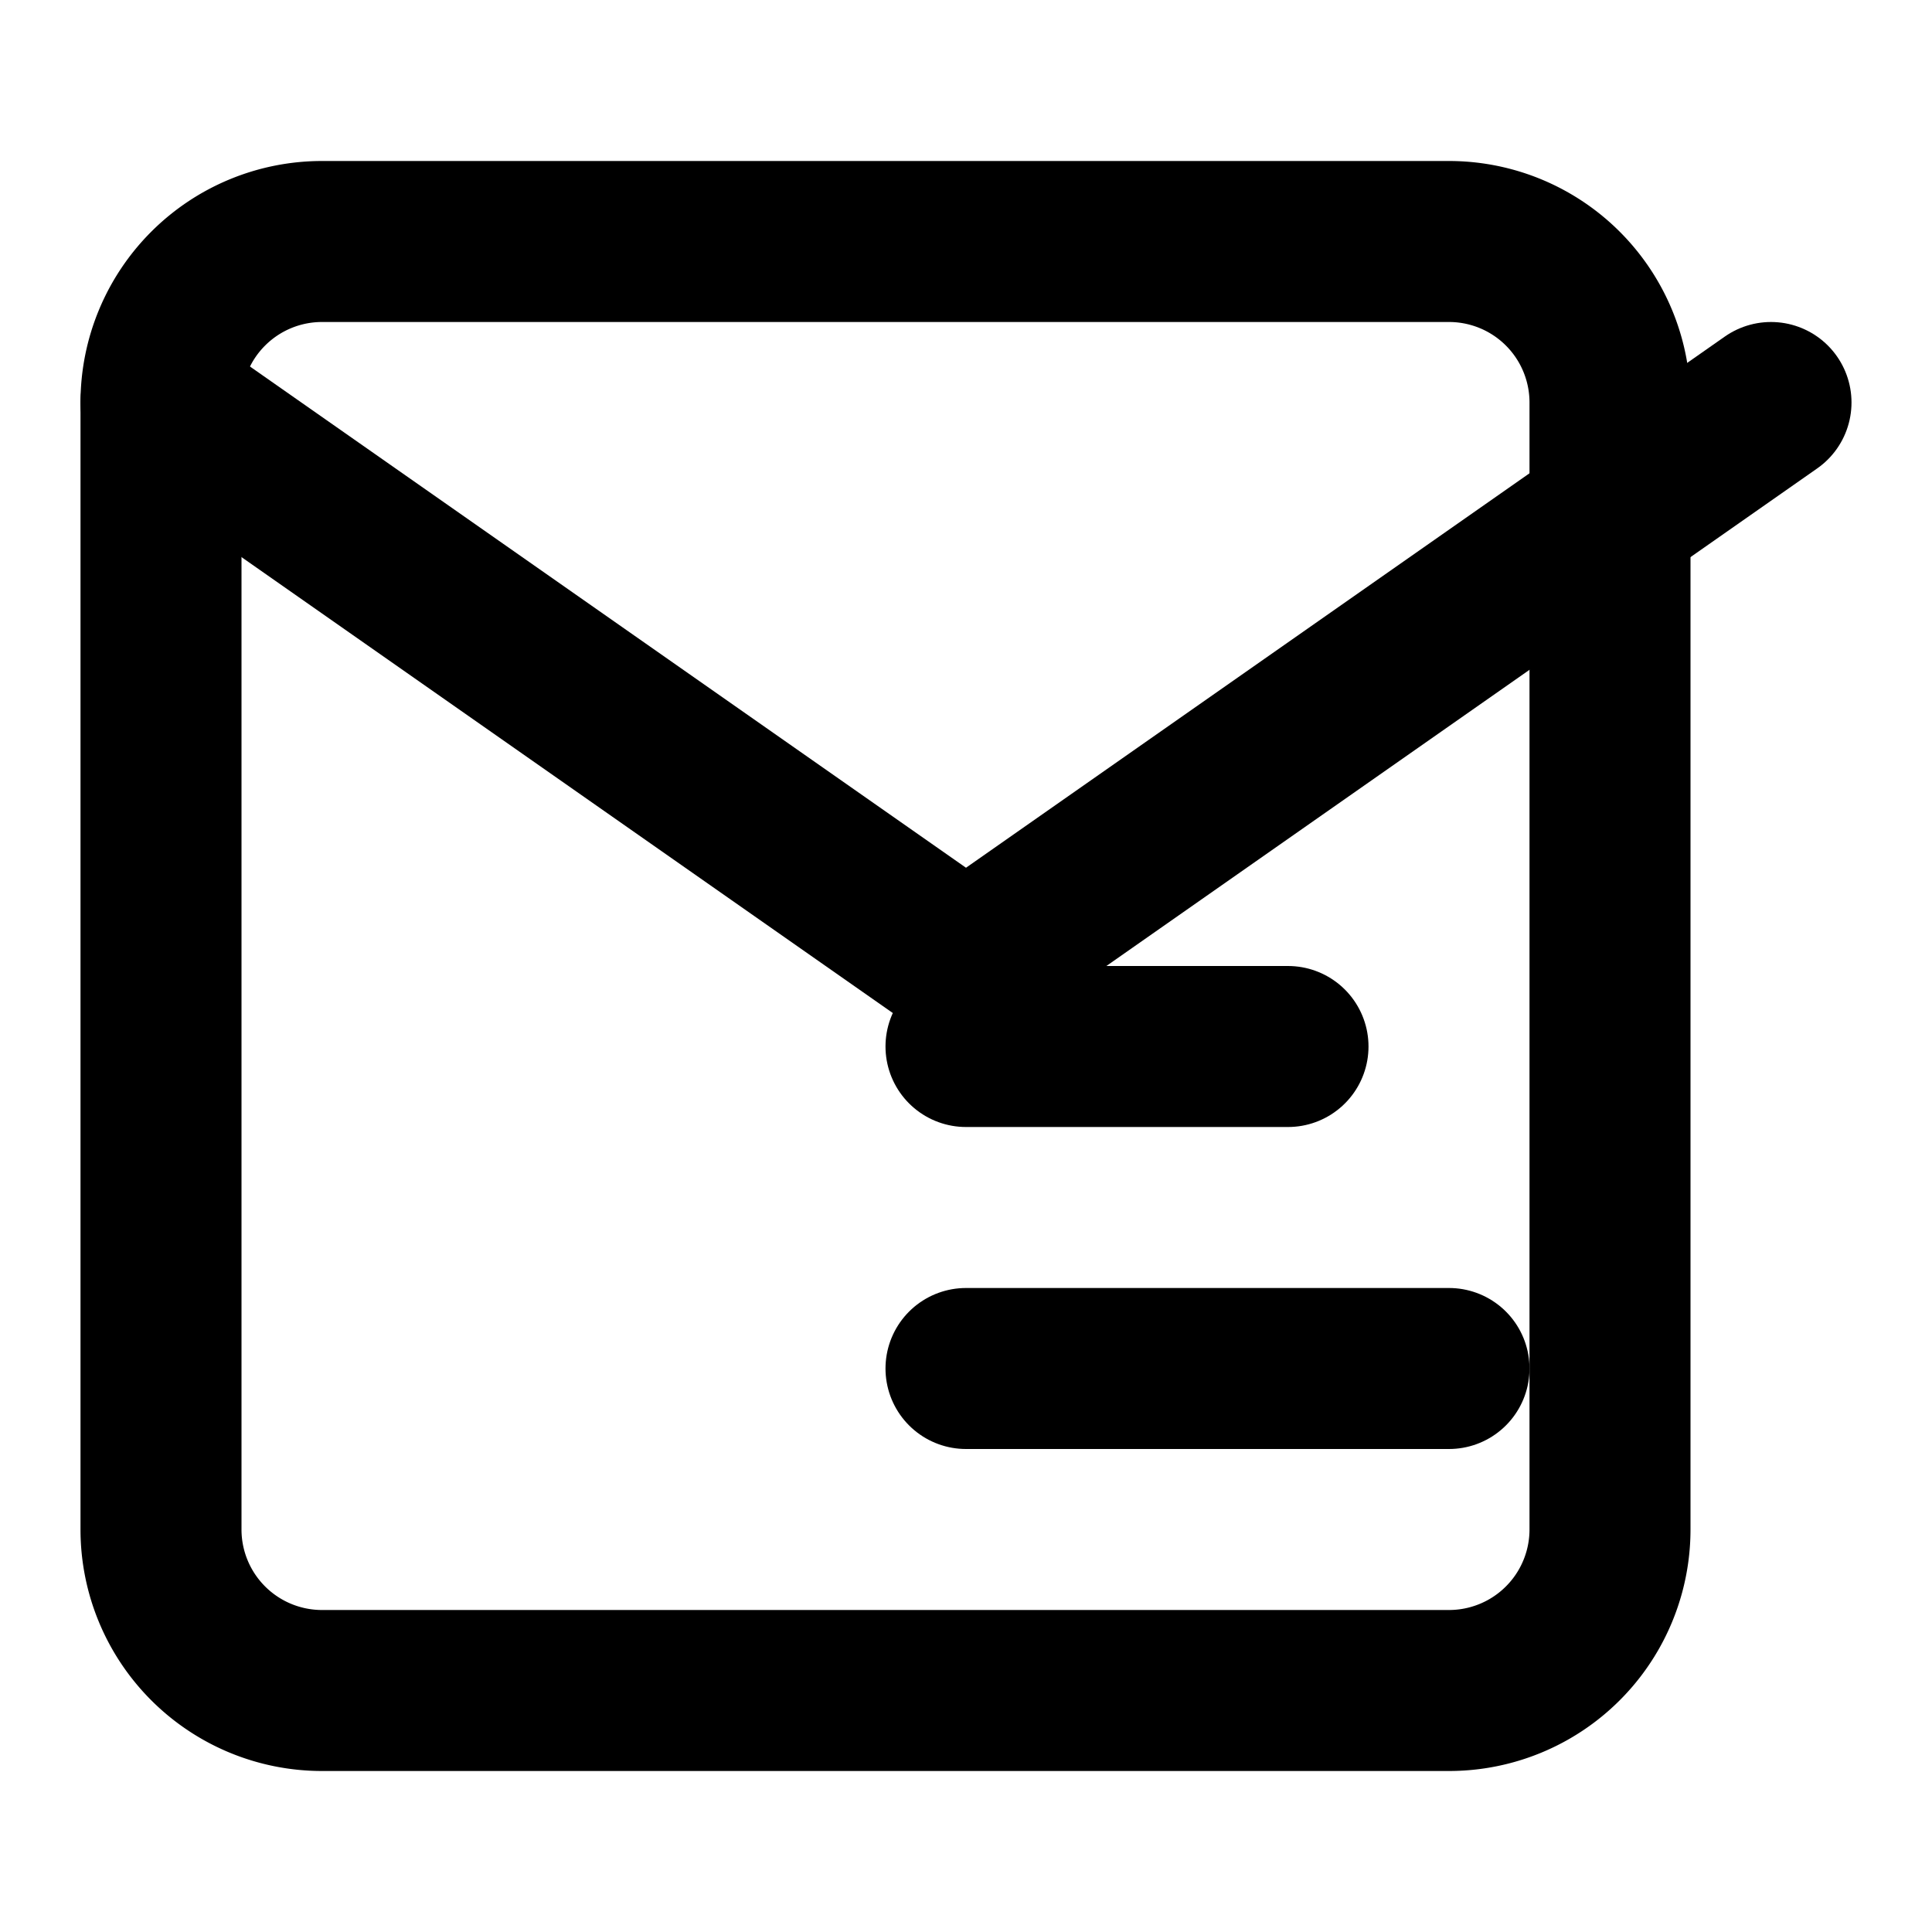 <svg
  xmlns="http://www.w3.org/2000/svg"
  viewBox="0 0 24 24"
  fill="none"
  stroke="currentColor"
  stroke-width="2"
  stroke-linecap="round"
  stroke-linejoin="round"
  class="icon essay-icon"
>
  <path d="M2 5a2 2 0 0 1 2-2h14a2 2 0 0 1 2 2v14a2 2 0 0 1-2 2H4a2 2 0 0 1-2-2V5z"></path>
  <path d="M2 5l10 7 10-7"></path>
  <path d="M12 13h4"></path>
  <path d="M12 17h6"></path>
</svg>
